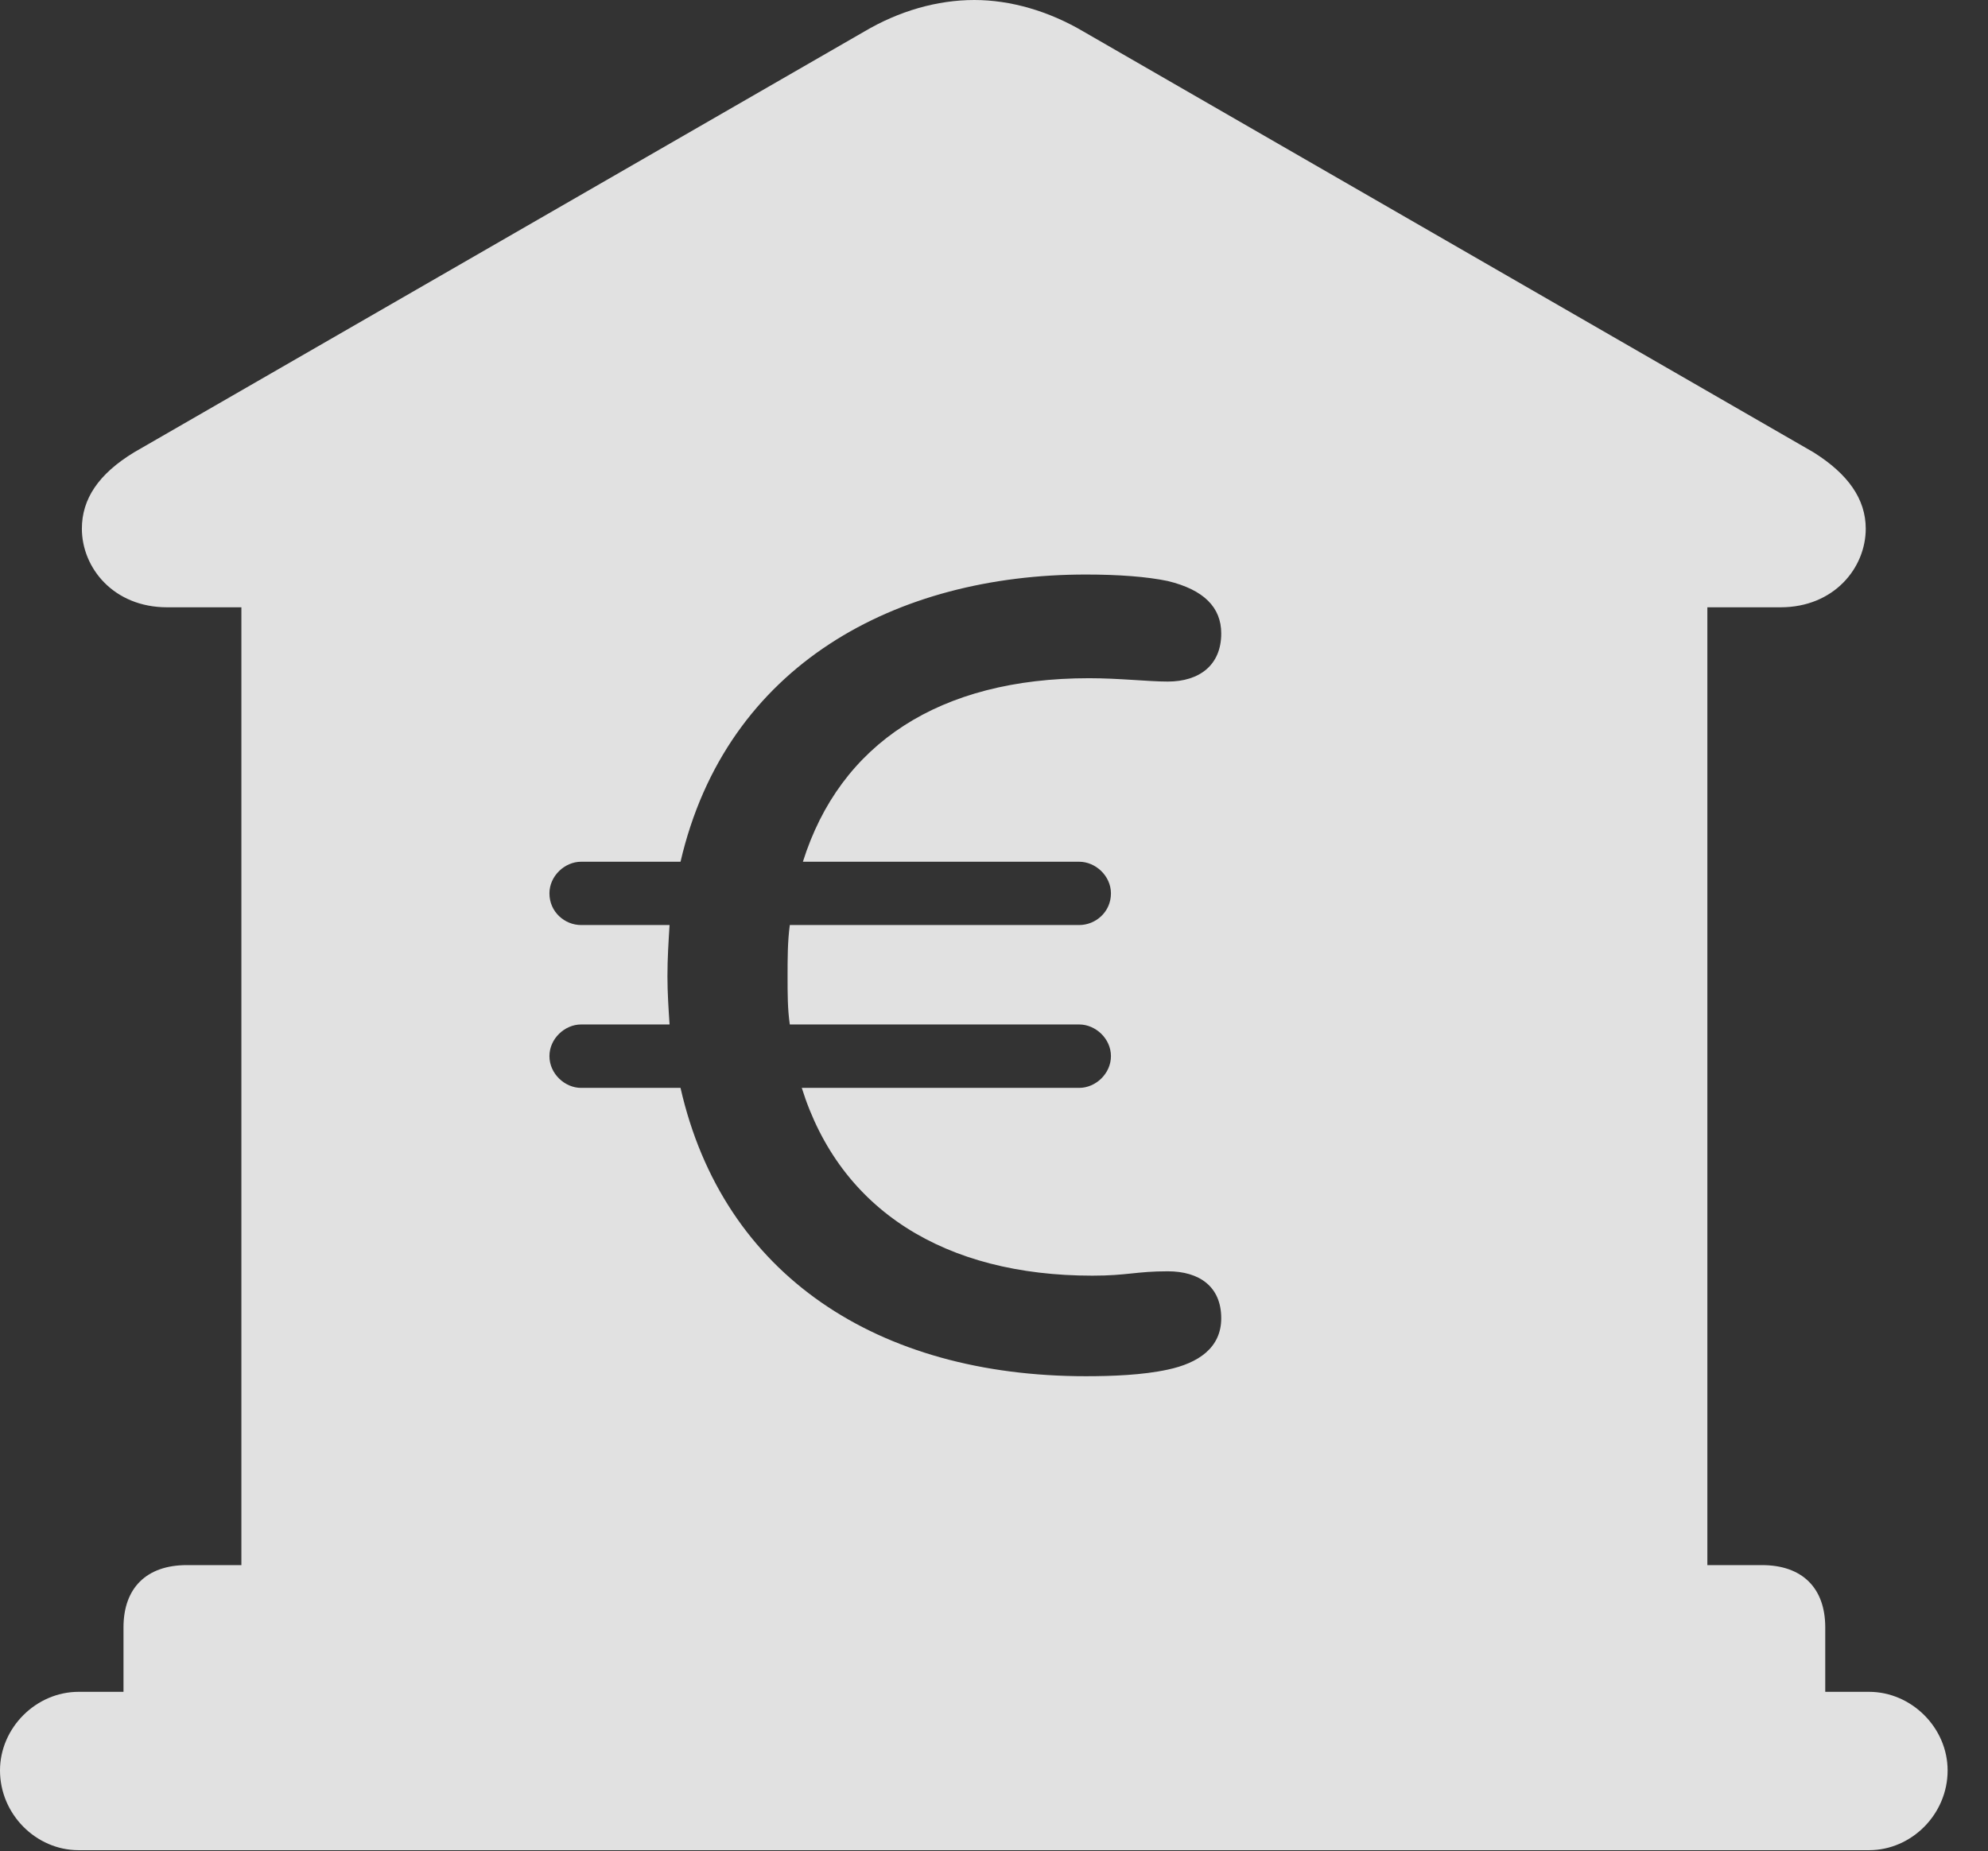 <?xml version="1.0" encoding="UTF-8"?>
<!--Generator: Apple Native CoreSVG 341-->
<!DOCTYPE svg
PUBLIC "-//W3C//DTD SVG 1.1//EN"
       "http://www.w3.org/Graphics/SVG/1.1/DTD/svg11.dtd">
<svg version="1.1" xmlns="http://www.w3.org/2000/svg" xmlns:xlink="http://www.w3.org/1999/xlink" viewBox="0 0 17.773 16.553">
 <rect x="0" y="0" width="17.773" height="16.553" fill="#333333" stroke="none"/>
 <g>
  <rect height="16.553" opacity="0" width="17.773" x="0" y="0"/>
  <path d="M9.688 0.283L16.211 4.043C16.523 4.238 16.68 4.463 16.68 4.727C16.68 5.078 16.396 5.43 15.918 5.43L15.264 5.43L15.264 13.994L15.752 13.994C16.113 13.994 16.318 14.199 16.318 14.551L16.318 15.127L16.709 15.127C17.09 15.127 17.412 15.449 17.412 15.83C17.412 16.221 17.09 16.543 16.709 16.543L0.703 16.543C0.322 16.543 0 16.221 0 15.83C0 15.449 0.322 15.127 0.703 15.127L1.104 15.127L1.104 14.551C1.104 14.199 1.309 13.994 1.67 13.994L2.158 13.994L2.158 5.43L1.494 5.43C1.016 5.43 0.732 5.078 0.732 4.727C0.732 4.463 0.879 4.238 1.201 4.043L7.725 0.283C8.037 0.098 8.379 0 8.711 0C9.033 0 9.375 0.098 9.688 0.283ZM6.084 7.705L5.195 7.705C5.049 7.705 4.912 7.832 4.912 7.988C4.912 8.154 5.049 8.271 5.195 8.271L5.986 8.271C5.977 8.418 5.967 8.564 5.967 8.73C5.967 8.877 5.977 9.023 5.986 9.16L5.195 9.16C5.049 9.16 4.912 9.287 4.912 9.443C4.912 9.6 5.049 9.727 5.195 9.727L6.084 9.727C6.465 11.406 7.852 12.305 9.707 12.305C9.941 12.305 10.215 12.295 10.44 12.246C10.713 12.188 10.918 12.051 10.918 11.787C10.918 11.504 10.723 11.367 10.44 11.367C10.156 11.367 10.078 11.406 9.766 11.406C8.447 11.406 7.51 10.82 7.168 9.727L9.648 9.727C9.795 9.727 9.932 9.6 9.932 9.443C9.932 9.287 9.795 9.16 9.648 9.16L7.061 9.16C7.041 9.023 7.041 8.887 7.041 8.73C7.041 8.574 7.041 8.418 7.061 8.271L9.648 8.271C9.795 8.271 9.932 8.154 9.932 7.988C9.932 7.832 9.795 7.705 9.648 7.705L7.178 7.705C7.51 6.65 8.398 6.064 9.736 6.064C10.01 6.064 10.264 6.094 10.44 6.094C10.723 6.094 10.918 5.947 10.918 5.664C10.918 5.43 10.762 5.273 10.44 5.195C10.254 5.156 10 5.137 9.707 5.137C8.018 5.137 6.494 5.938 6.084 7.705Z" fill="white" fill-opacity="0.85"/>
 </g>
</svg>
